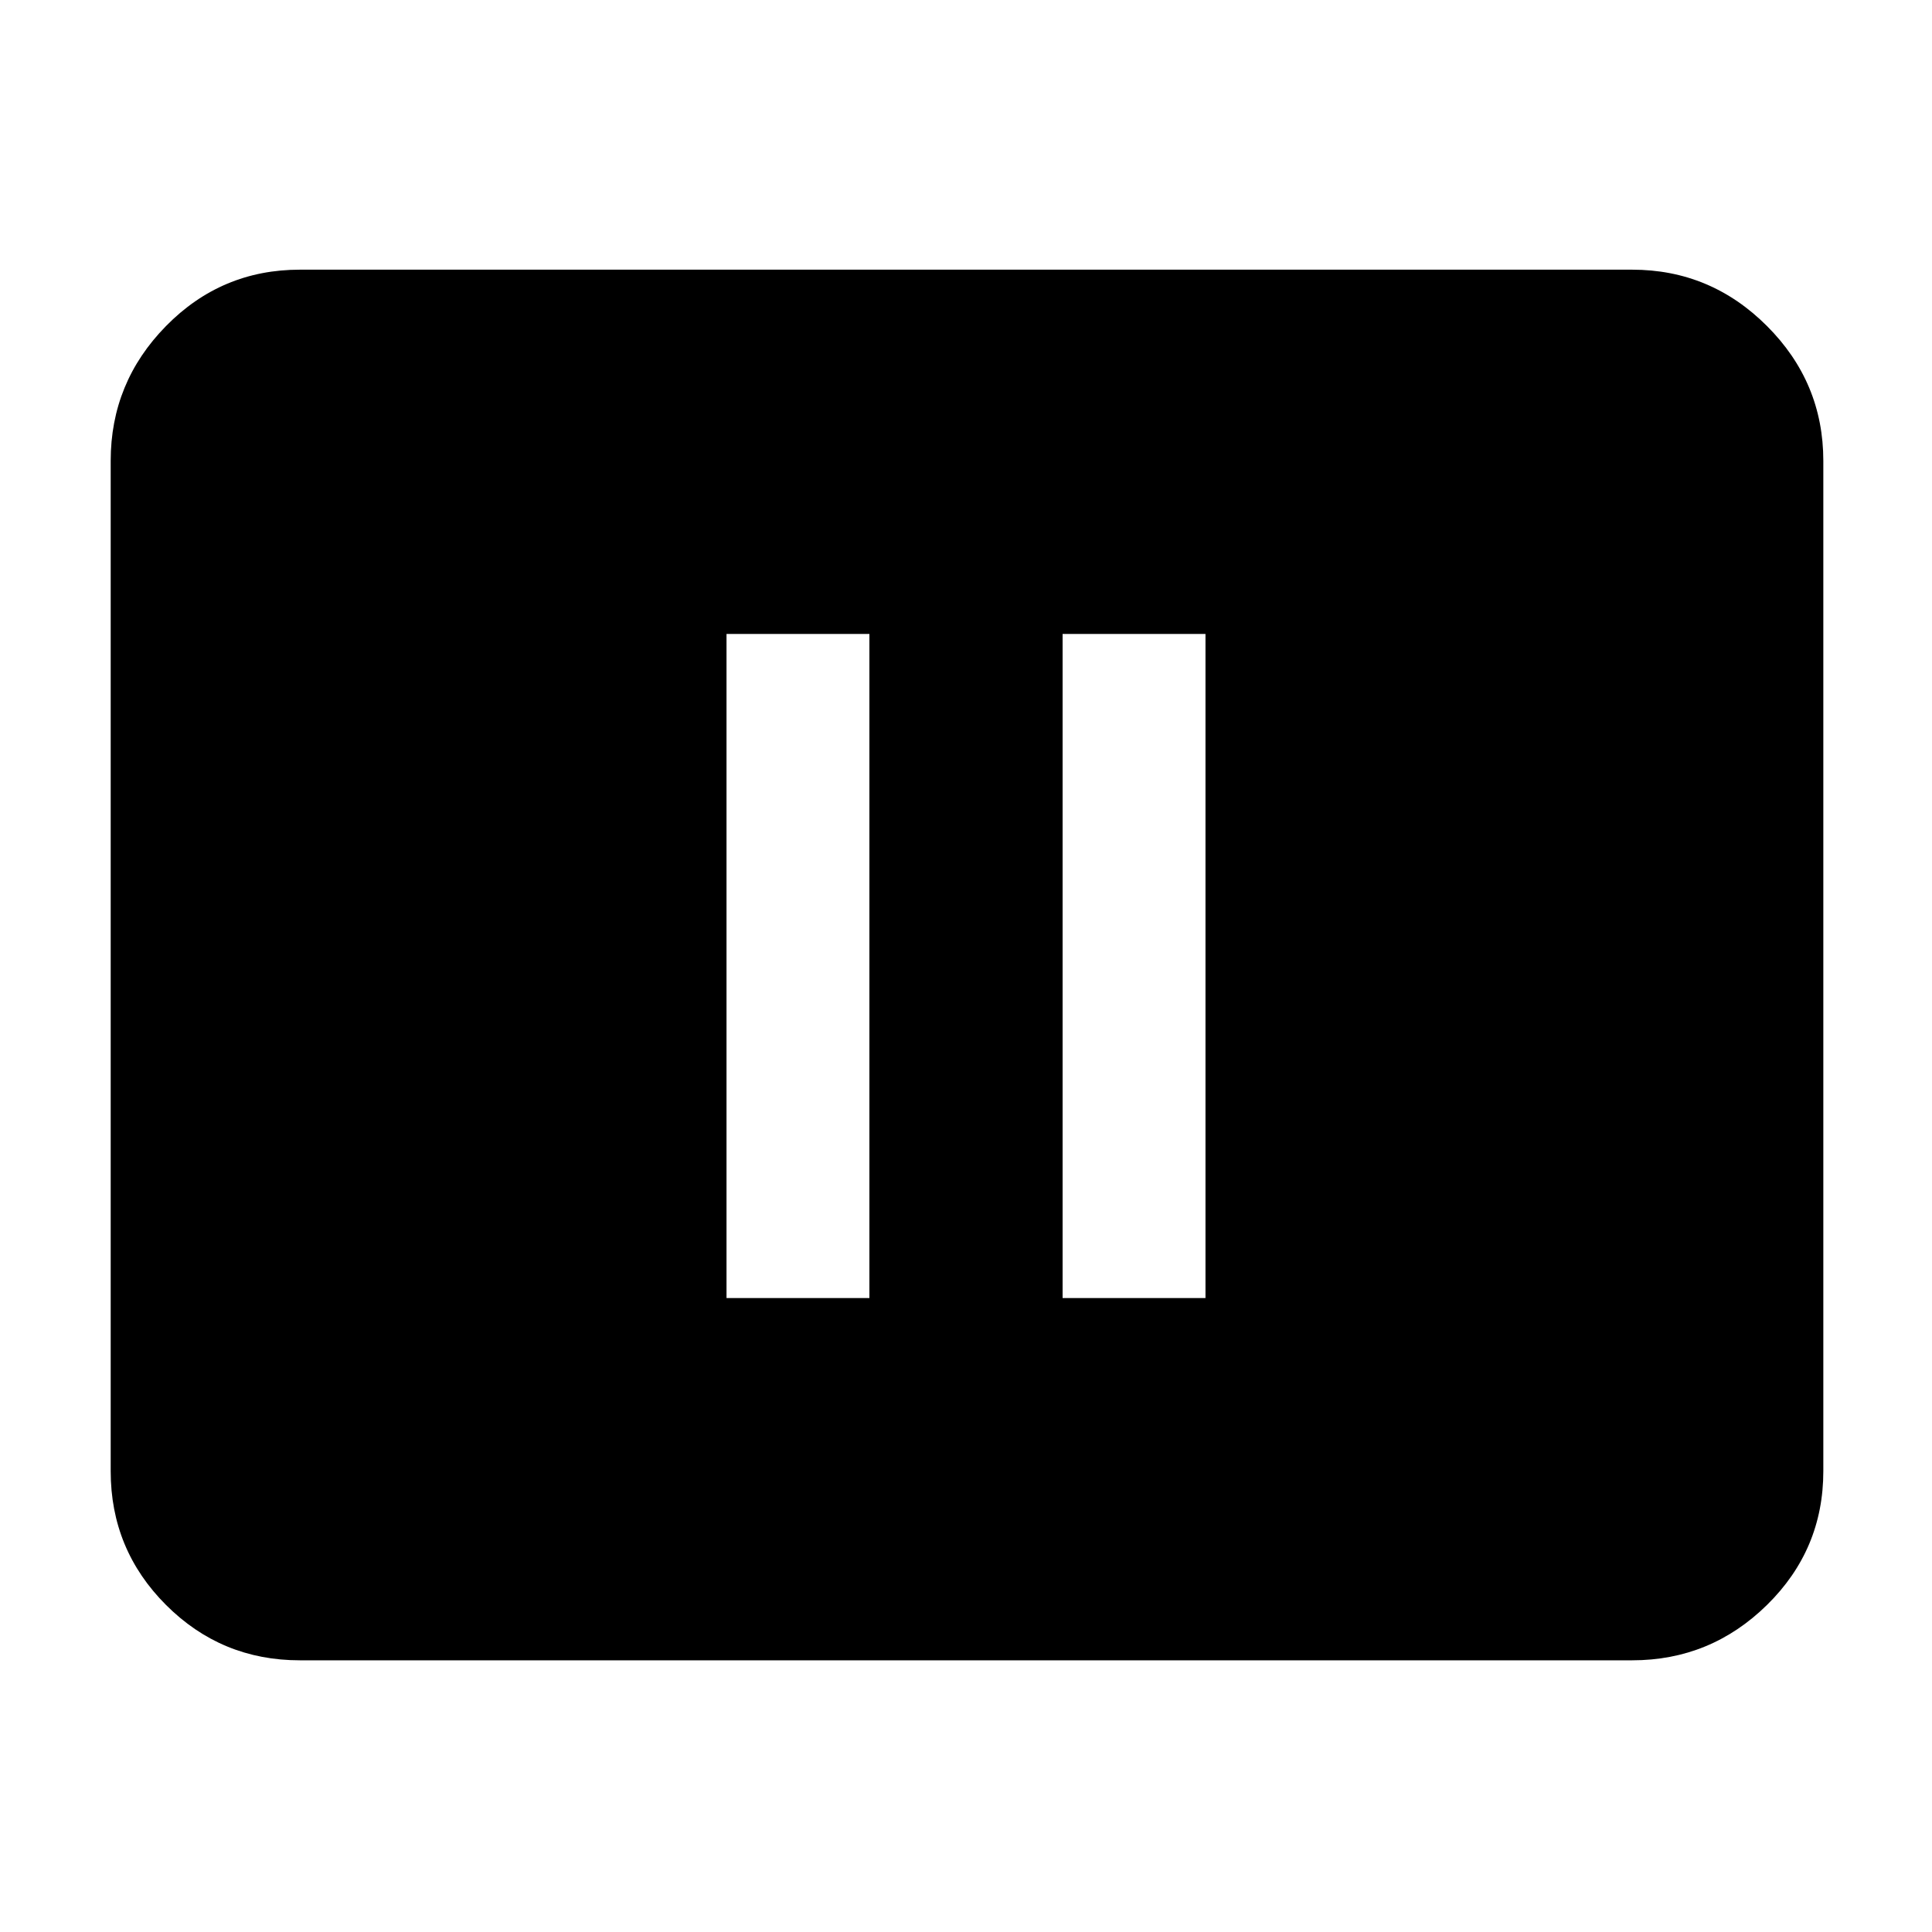 <svg xmlns="http://www.w3.org/2000/svg" height="48" width="48"><path d="M18.05 32.25H21.6V15.75H18.05ZM26.4 32.25H29.95V15.75H26.4ZM7.45 41.25Q5.5 41.25 4.125 39.875Q2.75 38.5 2.75 36.55V11.45Q2.75 9.5 4.125 8.1Q5.5 6.7 7.45 6.7H40.55Q42.5 6.7 43.9 8.1Q45.3 9.5 45.3 11.45V36.55Q45.3 38.5 43.9 39.875Q42.5 41.25 40.55 41.25Z"/></svg>